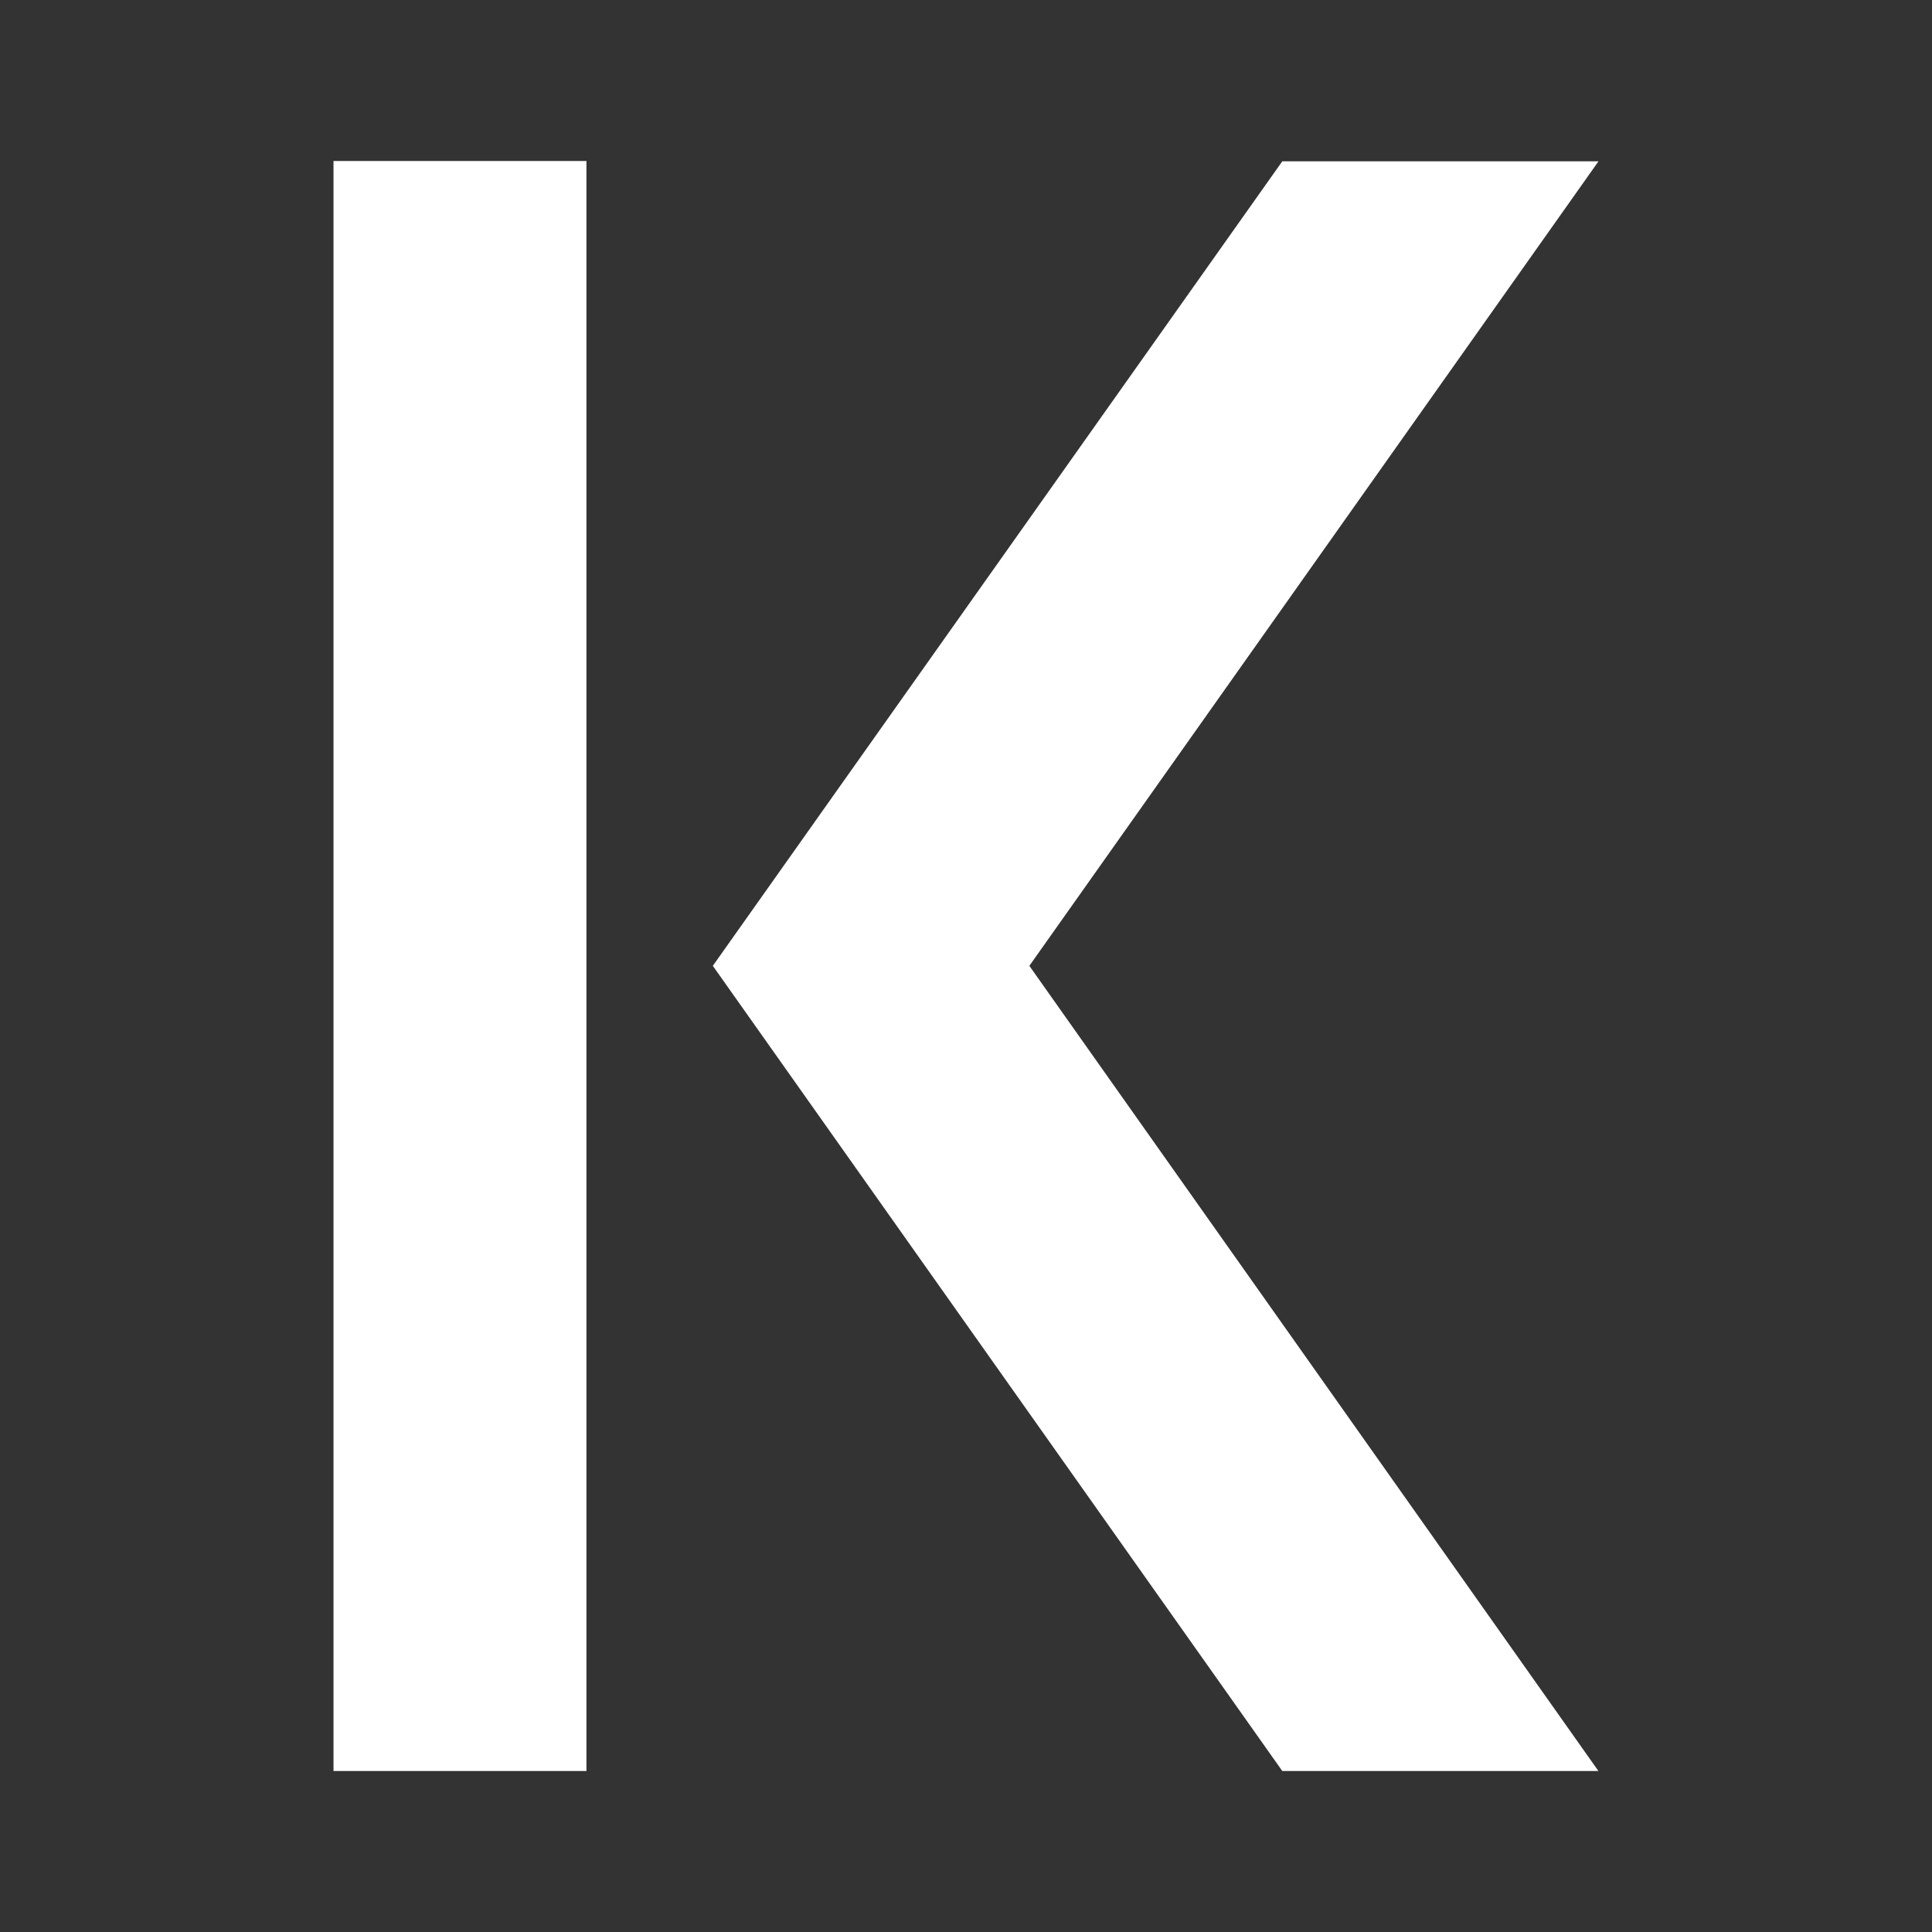 <svg xmlns="http://www.w3.org/2000/svg" width="24" height="24" fill="none" viewBox="0 0 24 24">
    <rect x="0" y="0" width="24" height="24" fill="#333333" stroke="none"/>
    <path fill="#fff" d="M7.285 22V2H4.143v20zm8.644 0L8.855 11.998l7.074-9.994h3.928l-7.07 9.994L19.856 22z"/>
</svg>
